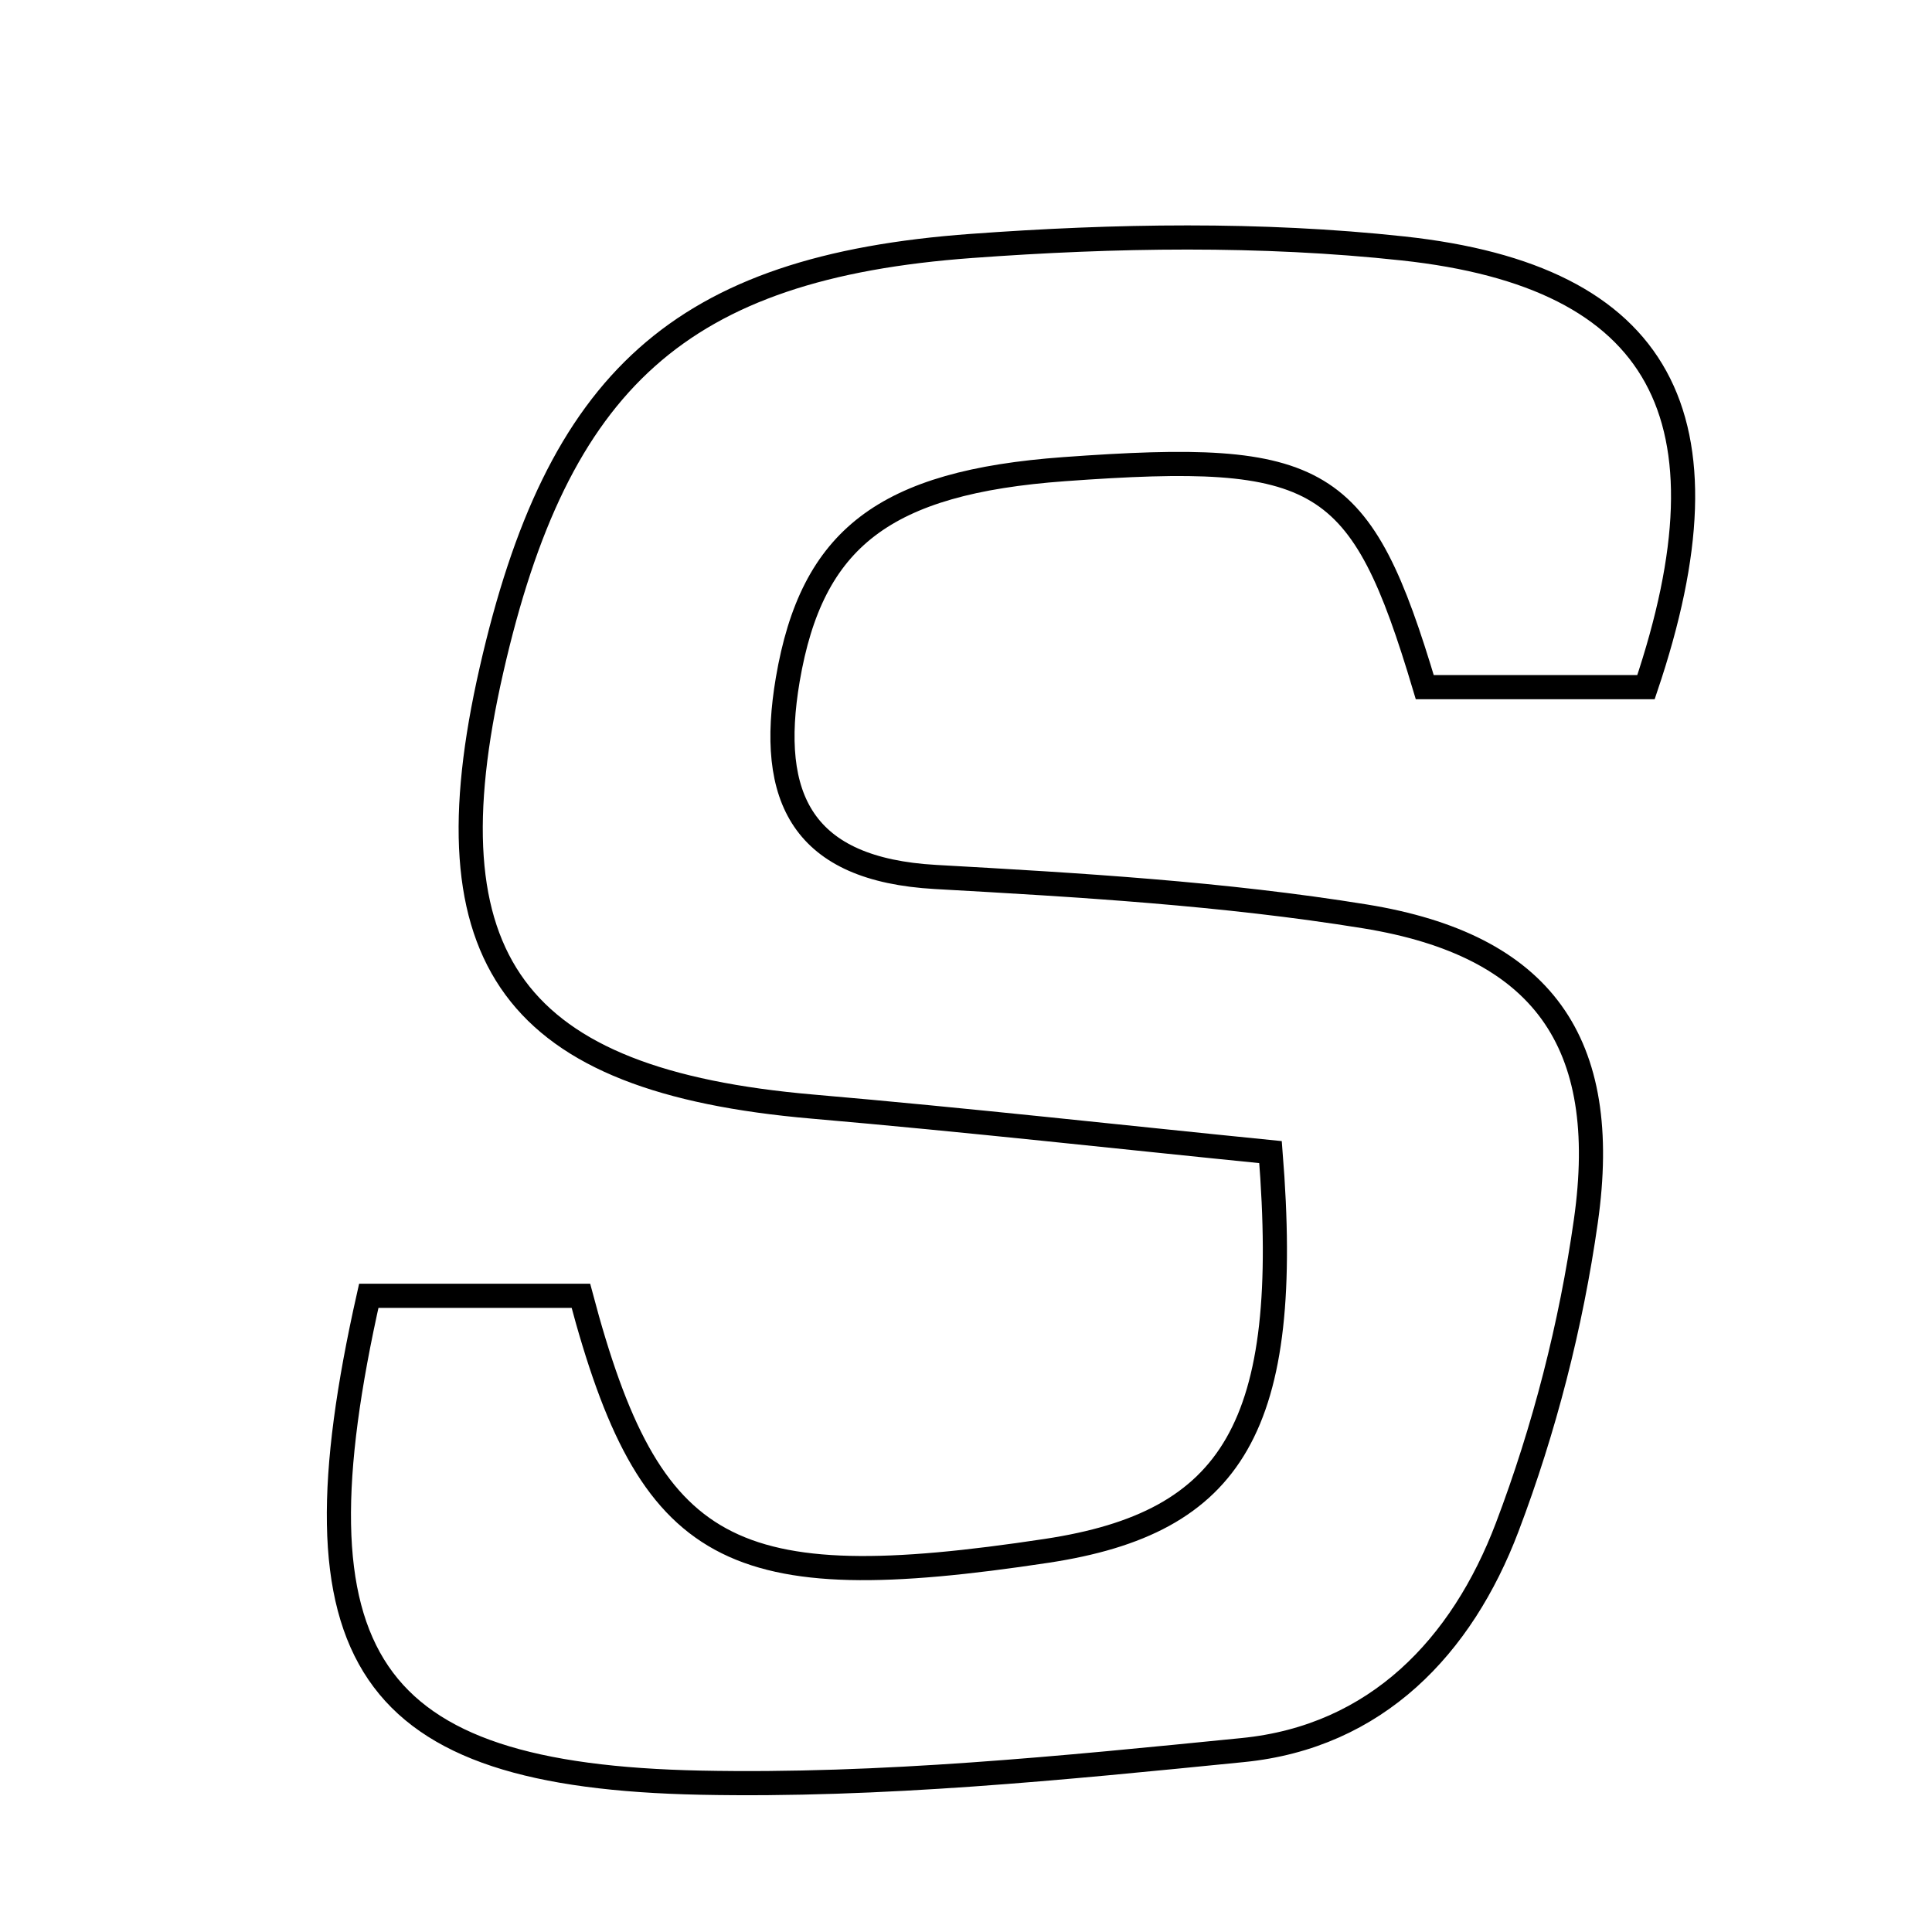 <svg xmlns="http://www.w3.org/2000/svg" viewBox="0.0 0.0 24.0 24.0" height="200px" width="200px"><path fill="none" stroke="black" stroke-width=".3" stroke-opacity="1.0"  filling="0" d="M12.07 3.055 C13.847 2.925 15.659 2.895 17.426 3.086 C20.647 3.433 21.579 5.181 20.447 8.536 C19.55 8.536 18.623 8.536 17.699 8.536 C16.906 5.883 16.429 5.595 13.22 5.828 C10.983 5.991 10.085 6.687 9.786 8.441 C9.535 9.918 9.97 10.801 11.621 10.894 C13.404 10.994 15.198 11.099 16.958 11.384 C19.159 11.742 20.017 12.941 19.7 15.169 C19.517 16.46 19.185 17.755 18.722 18.974 C18.161 20.45 17.101 21.575 15.438 21.74 C13.2 21.963 10.945 22.191 8.702 22.145 C4.542 22.059 3.564 20.609 4.581 16.097 C5.568 16.097 6.401 16.097 7.216 16.097 C8.075 19.336 9.056 19.862 13.003 19.265 C15.318 18.914 16.057 17.726 15.783 14.312 C13.943 14.128 12.018 13.913 10.088 13.746 C6.386 13.425 5.281 11.935 6.105 8.324 C6.925 4.725 8.443 3.319 12.07 3.055"></path></svg>